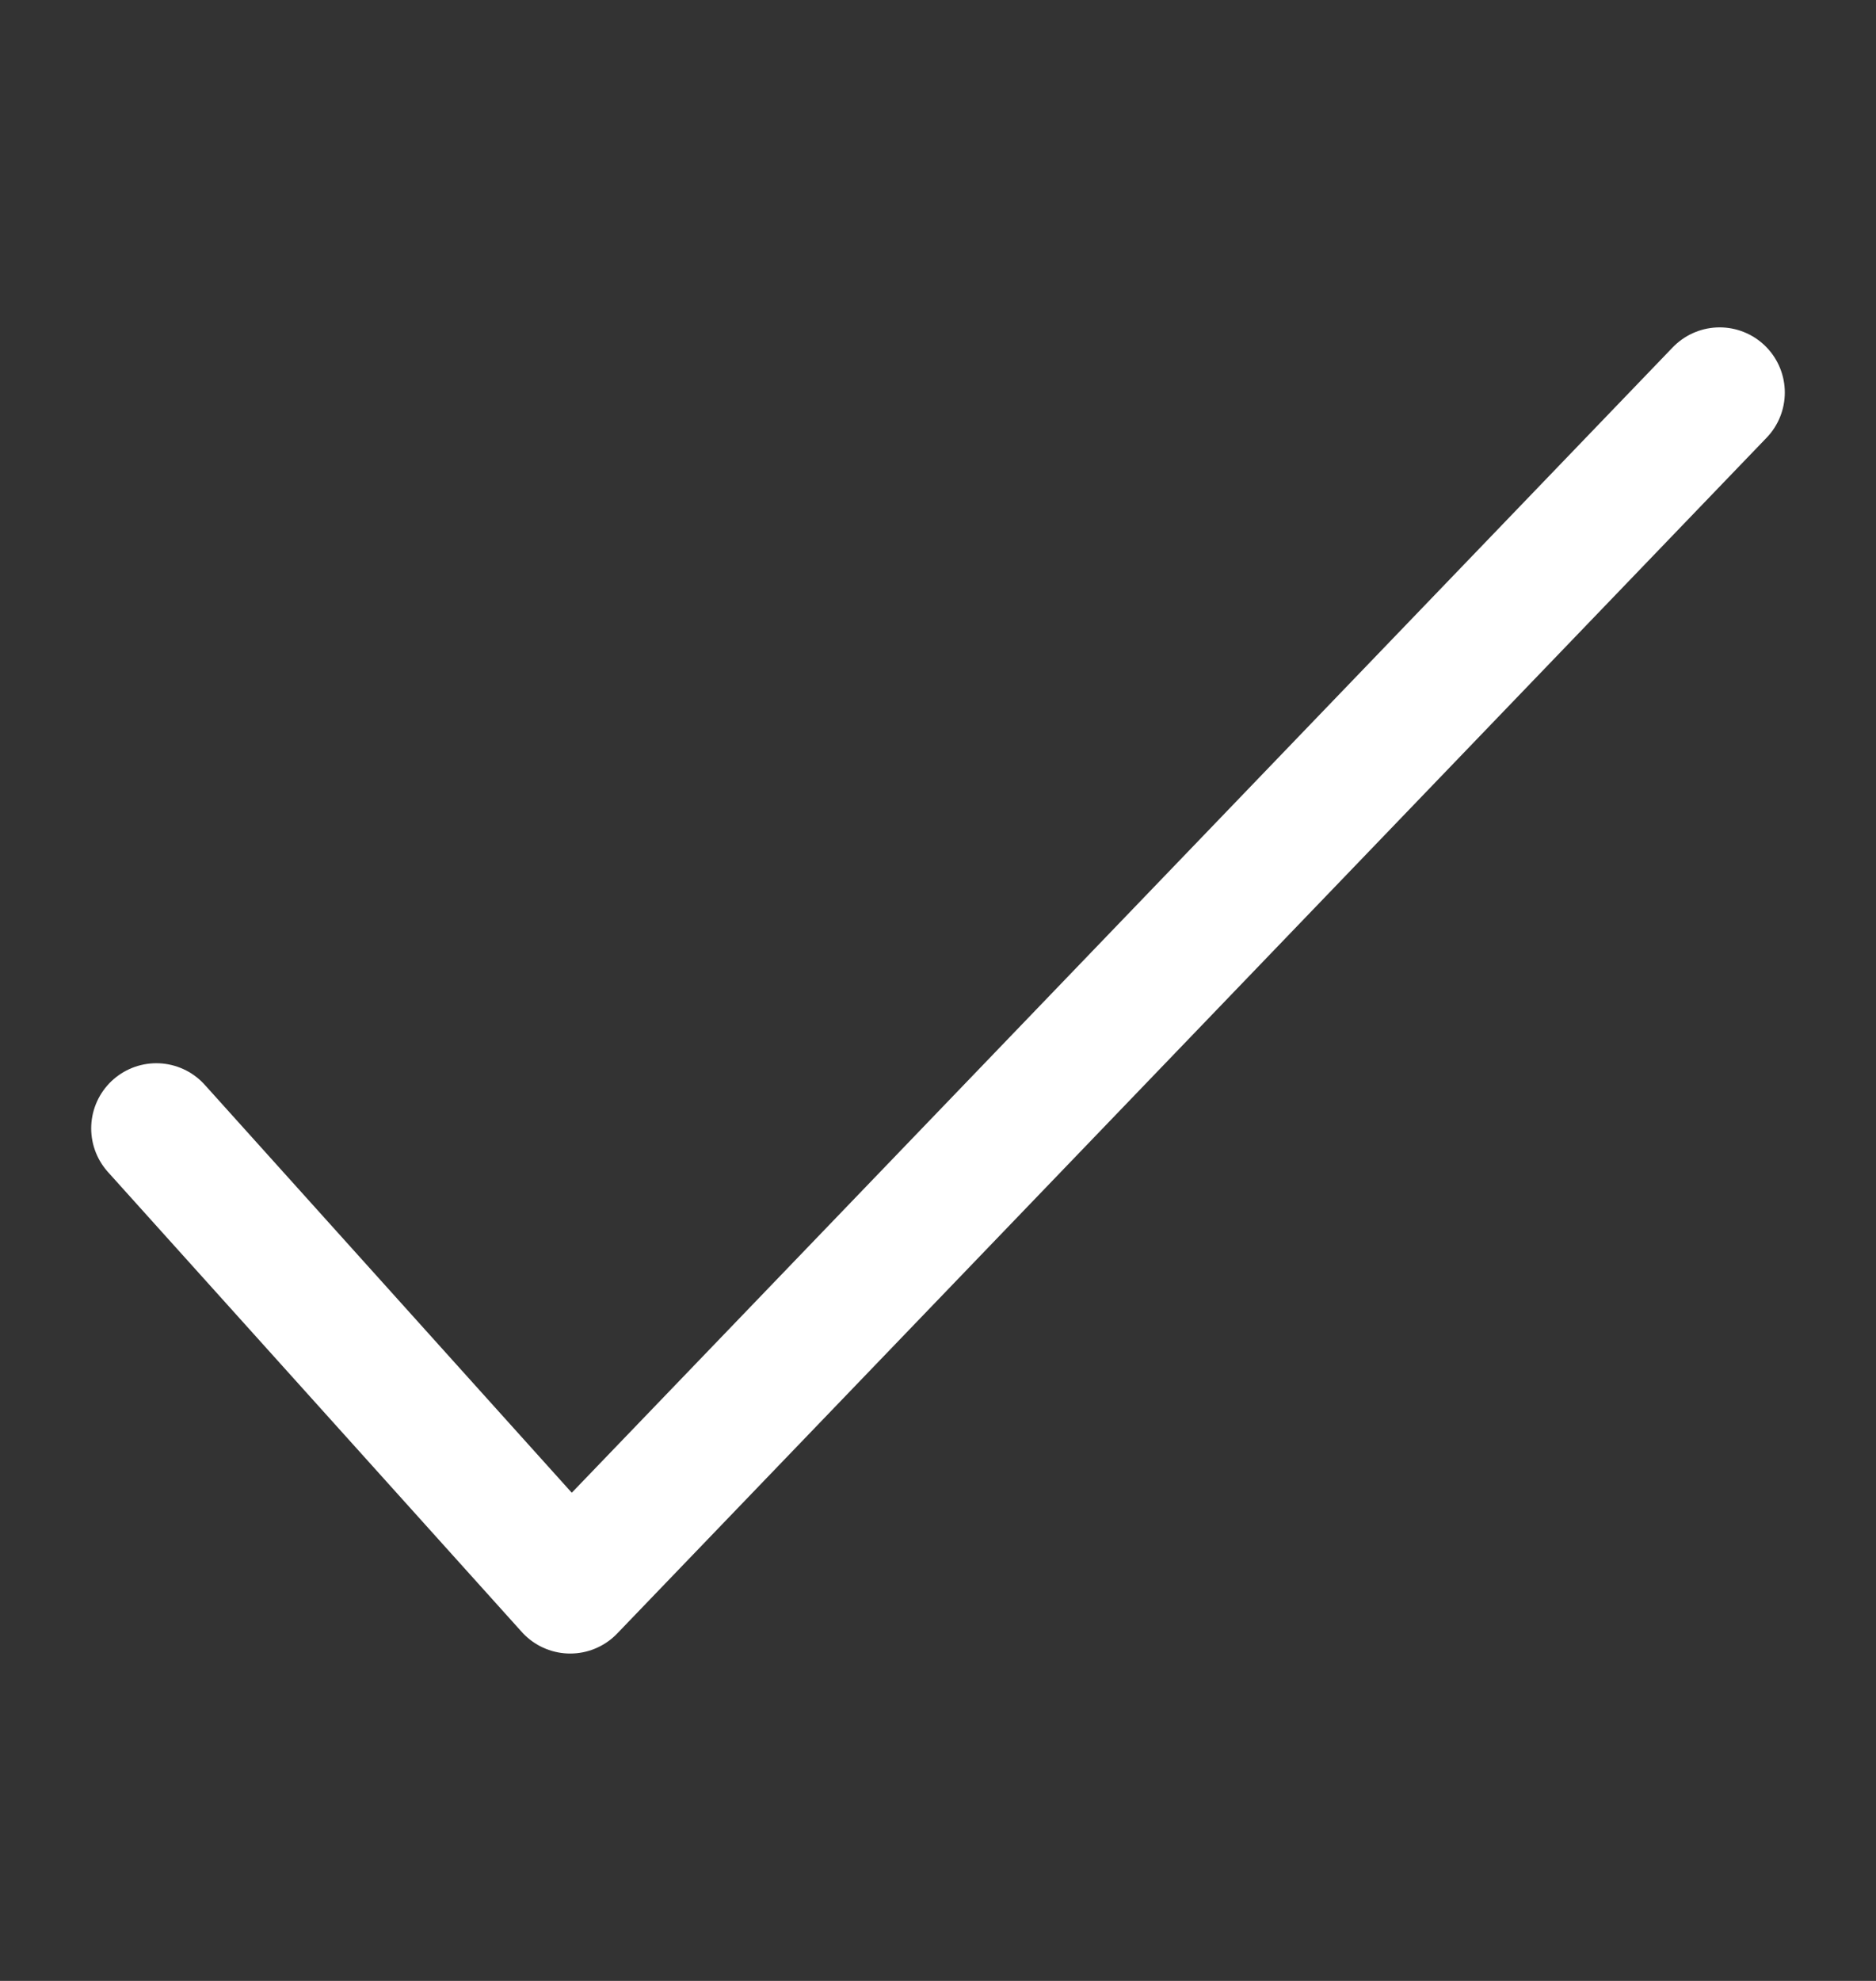 <svg width="18" height="19" viewBox="0 0 18 19" fill="none" xmlns="http://www.w3.org/2000/svg">
<rect x="0" y="0" width="18" height="19" fill="#333333" stroke="none"/>
<path d="M1.5 10.823L5.471 15.235L16.5 3.765" stroke="white" stroke-width="1.25" stroke-linecap="round" stroke-linejoin="round"/>
</svg>
